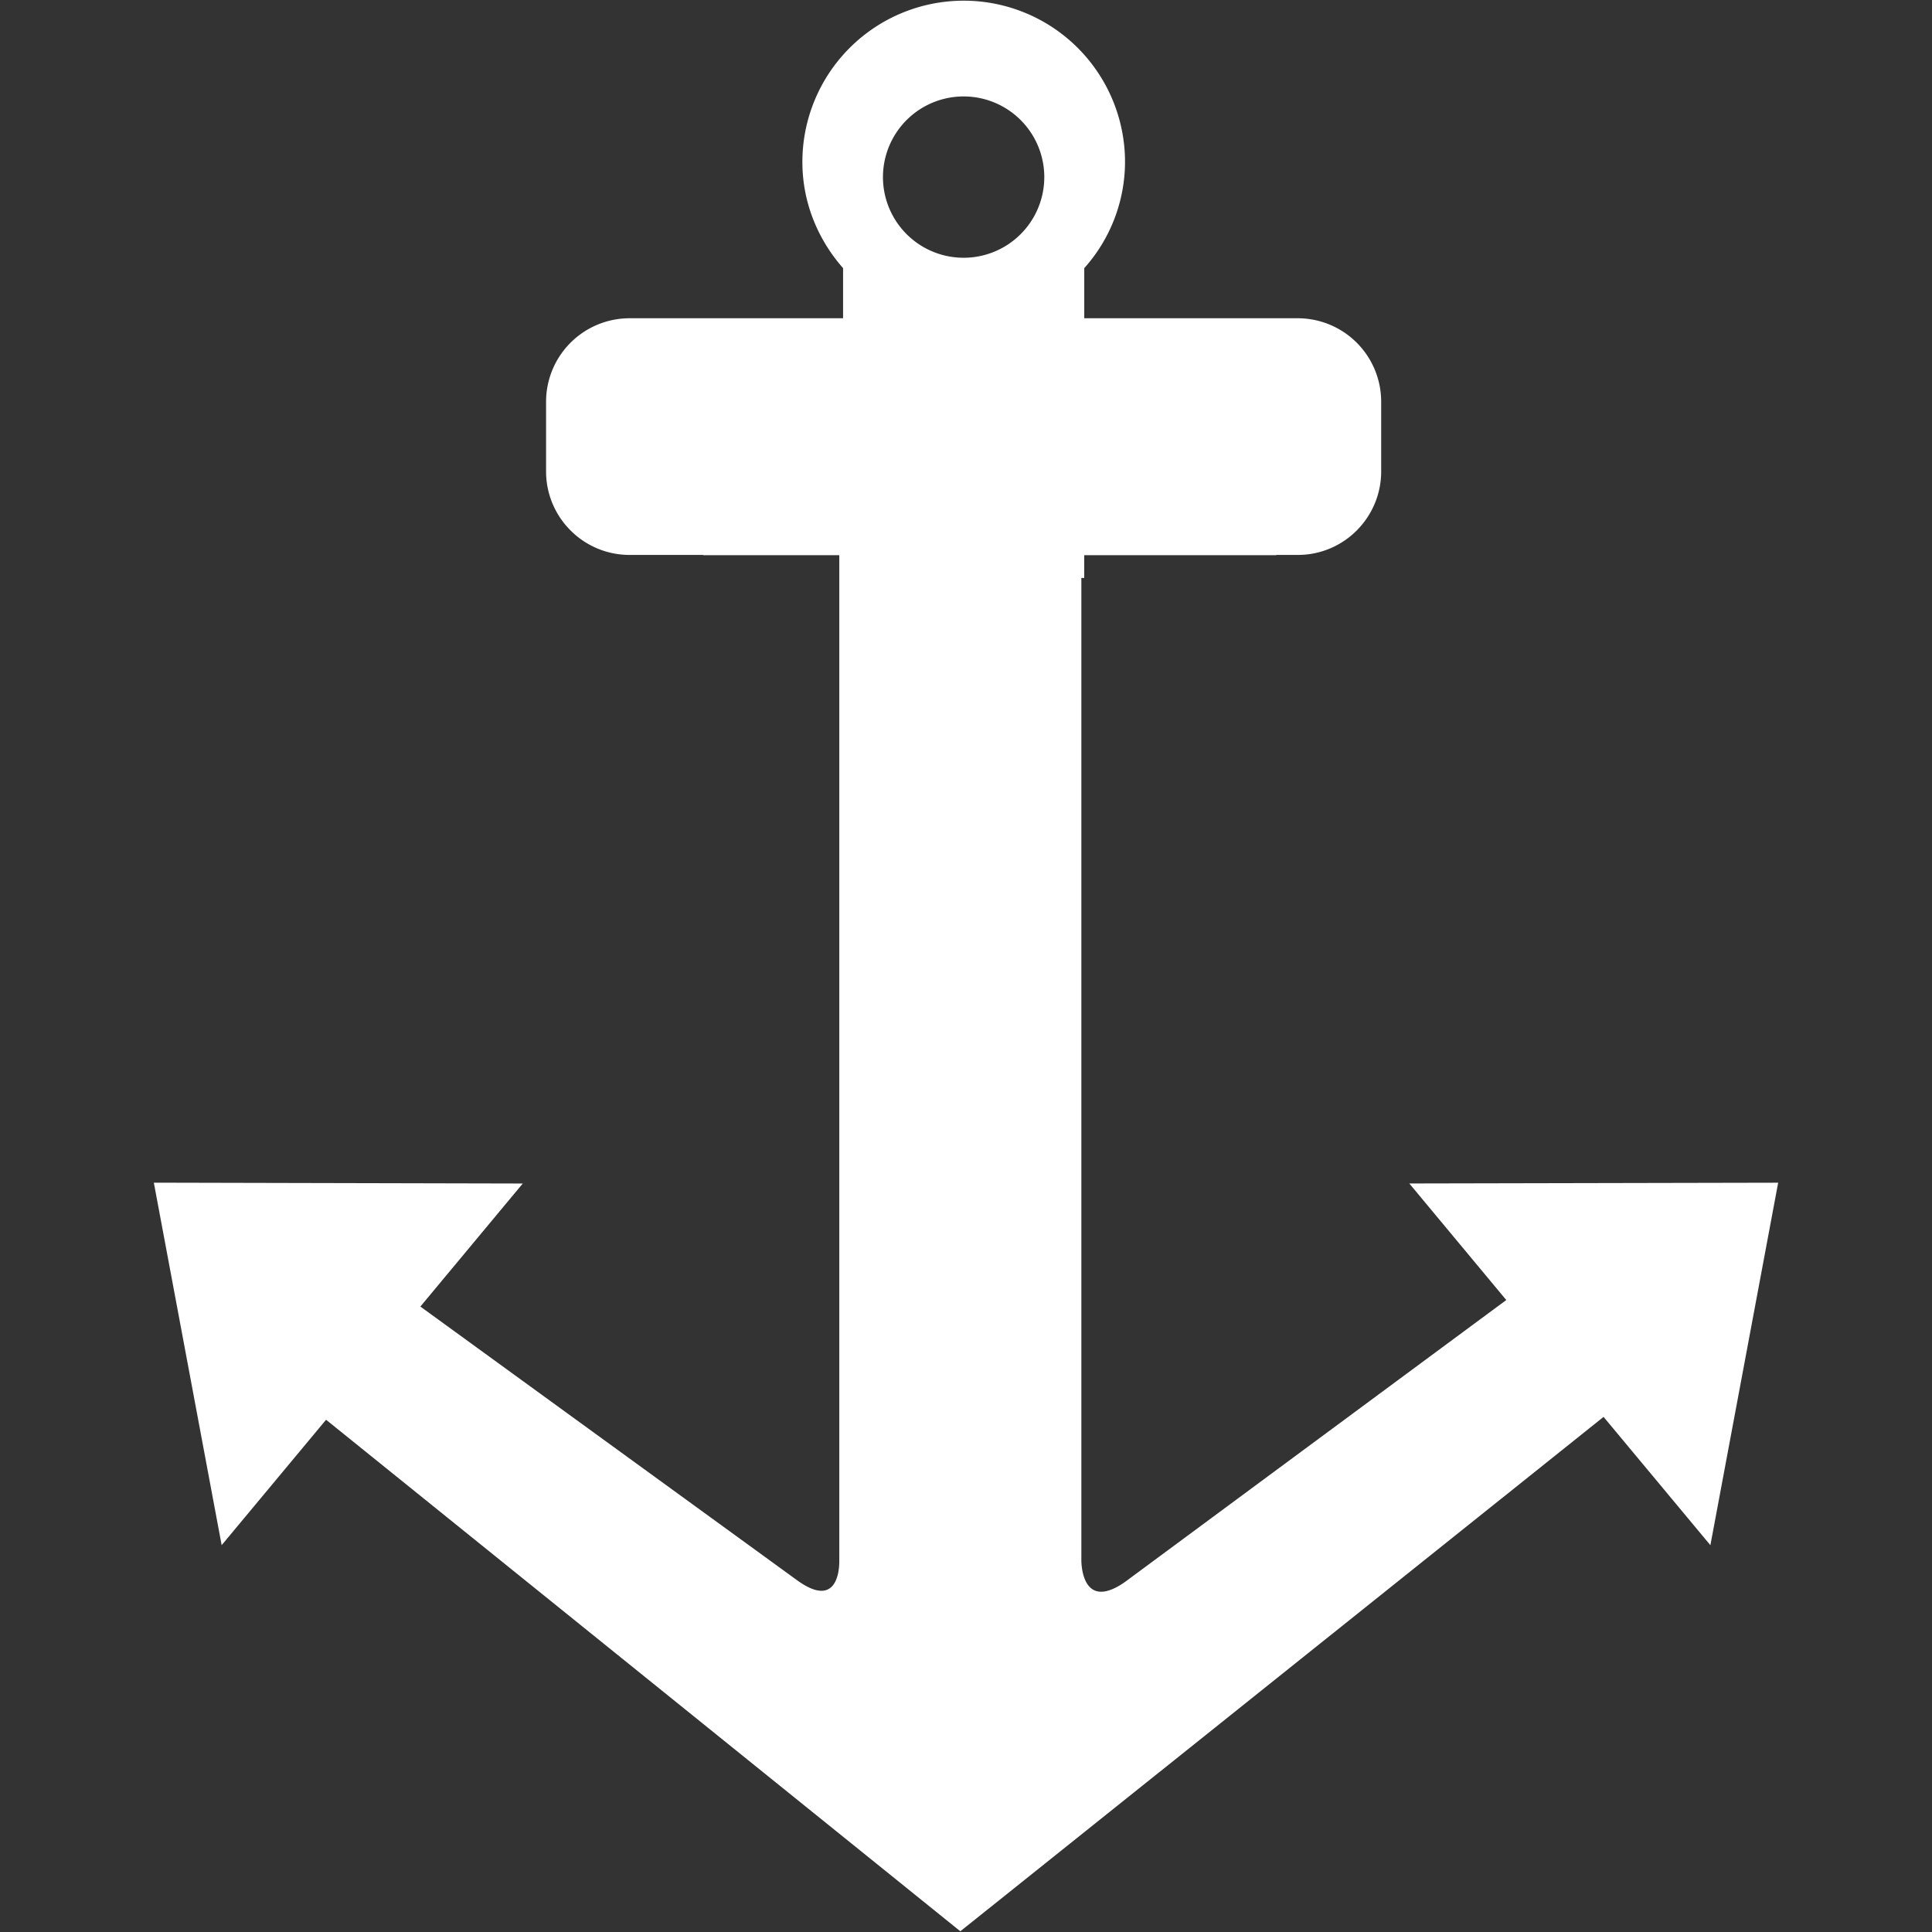 <svg height="48" width="48" xmlns="http://www.w3.org/2000/svg"><rect width="100%" height="100%" fill="#333333" stroke="none"/><path d="M35.014 29.403l2.409 2.896-9.409 6.957-.004.004c-1.165.863-1.144-.5-1.144-.5V14.359h.071v-.566h4.772v-.006h.536c1.143 0 2.07-.931 2.07-2.076V9.983a2.074 2.074 0 00-2.07-2.076h-5.307V6.662a3.968 3.968 0 001.013-2.637 4.007 4.007 0 10-8.016 0c0 1.012.389 1.93 1.011 2.637v1.245h-5.304a2.075 2.075 0 00-2.075 2.076v1.728c0 1.146.93 2.076 2.075 2.076h1.828v.006h3.382v25.028c-.005.247-.086 1.139-1.051.438l-9.357-6.798 2.544-3.057-9.166-.021 1.685 9.006 2.594-3.116 15.758 12.709 15.981-12.78 2.654 3.188 1.684-9.006-9.164.019zM23.943 2.396a2.004 2.004 0 11-.004 4.008 2.004 2.004 0 01.004-4.008z" fill="#fff"/></svg>